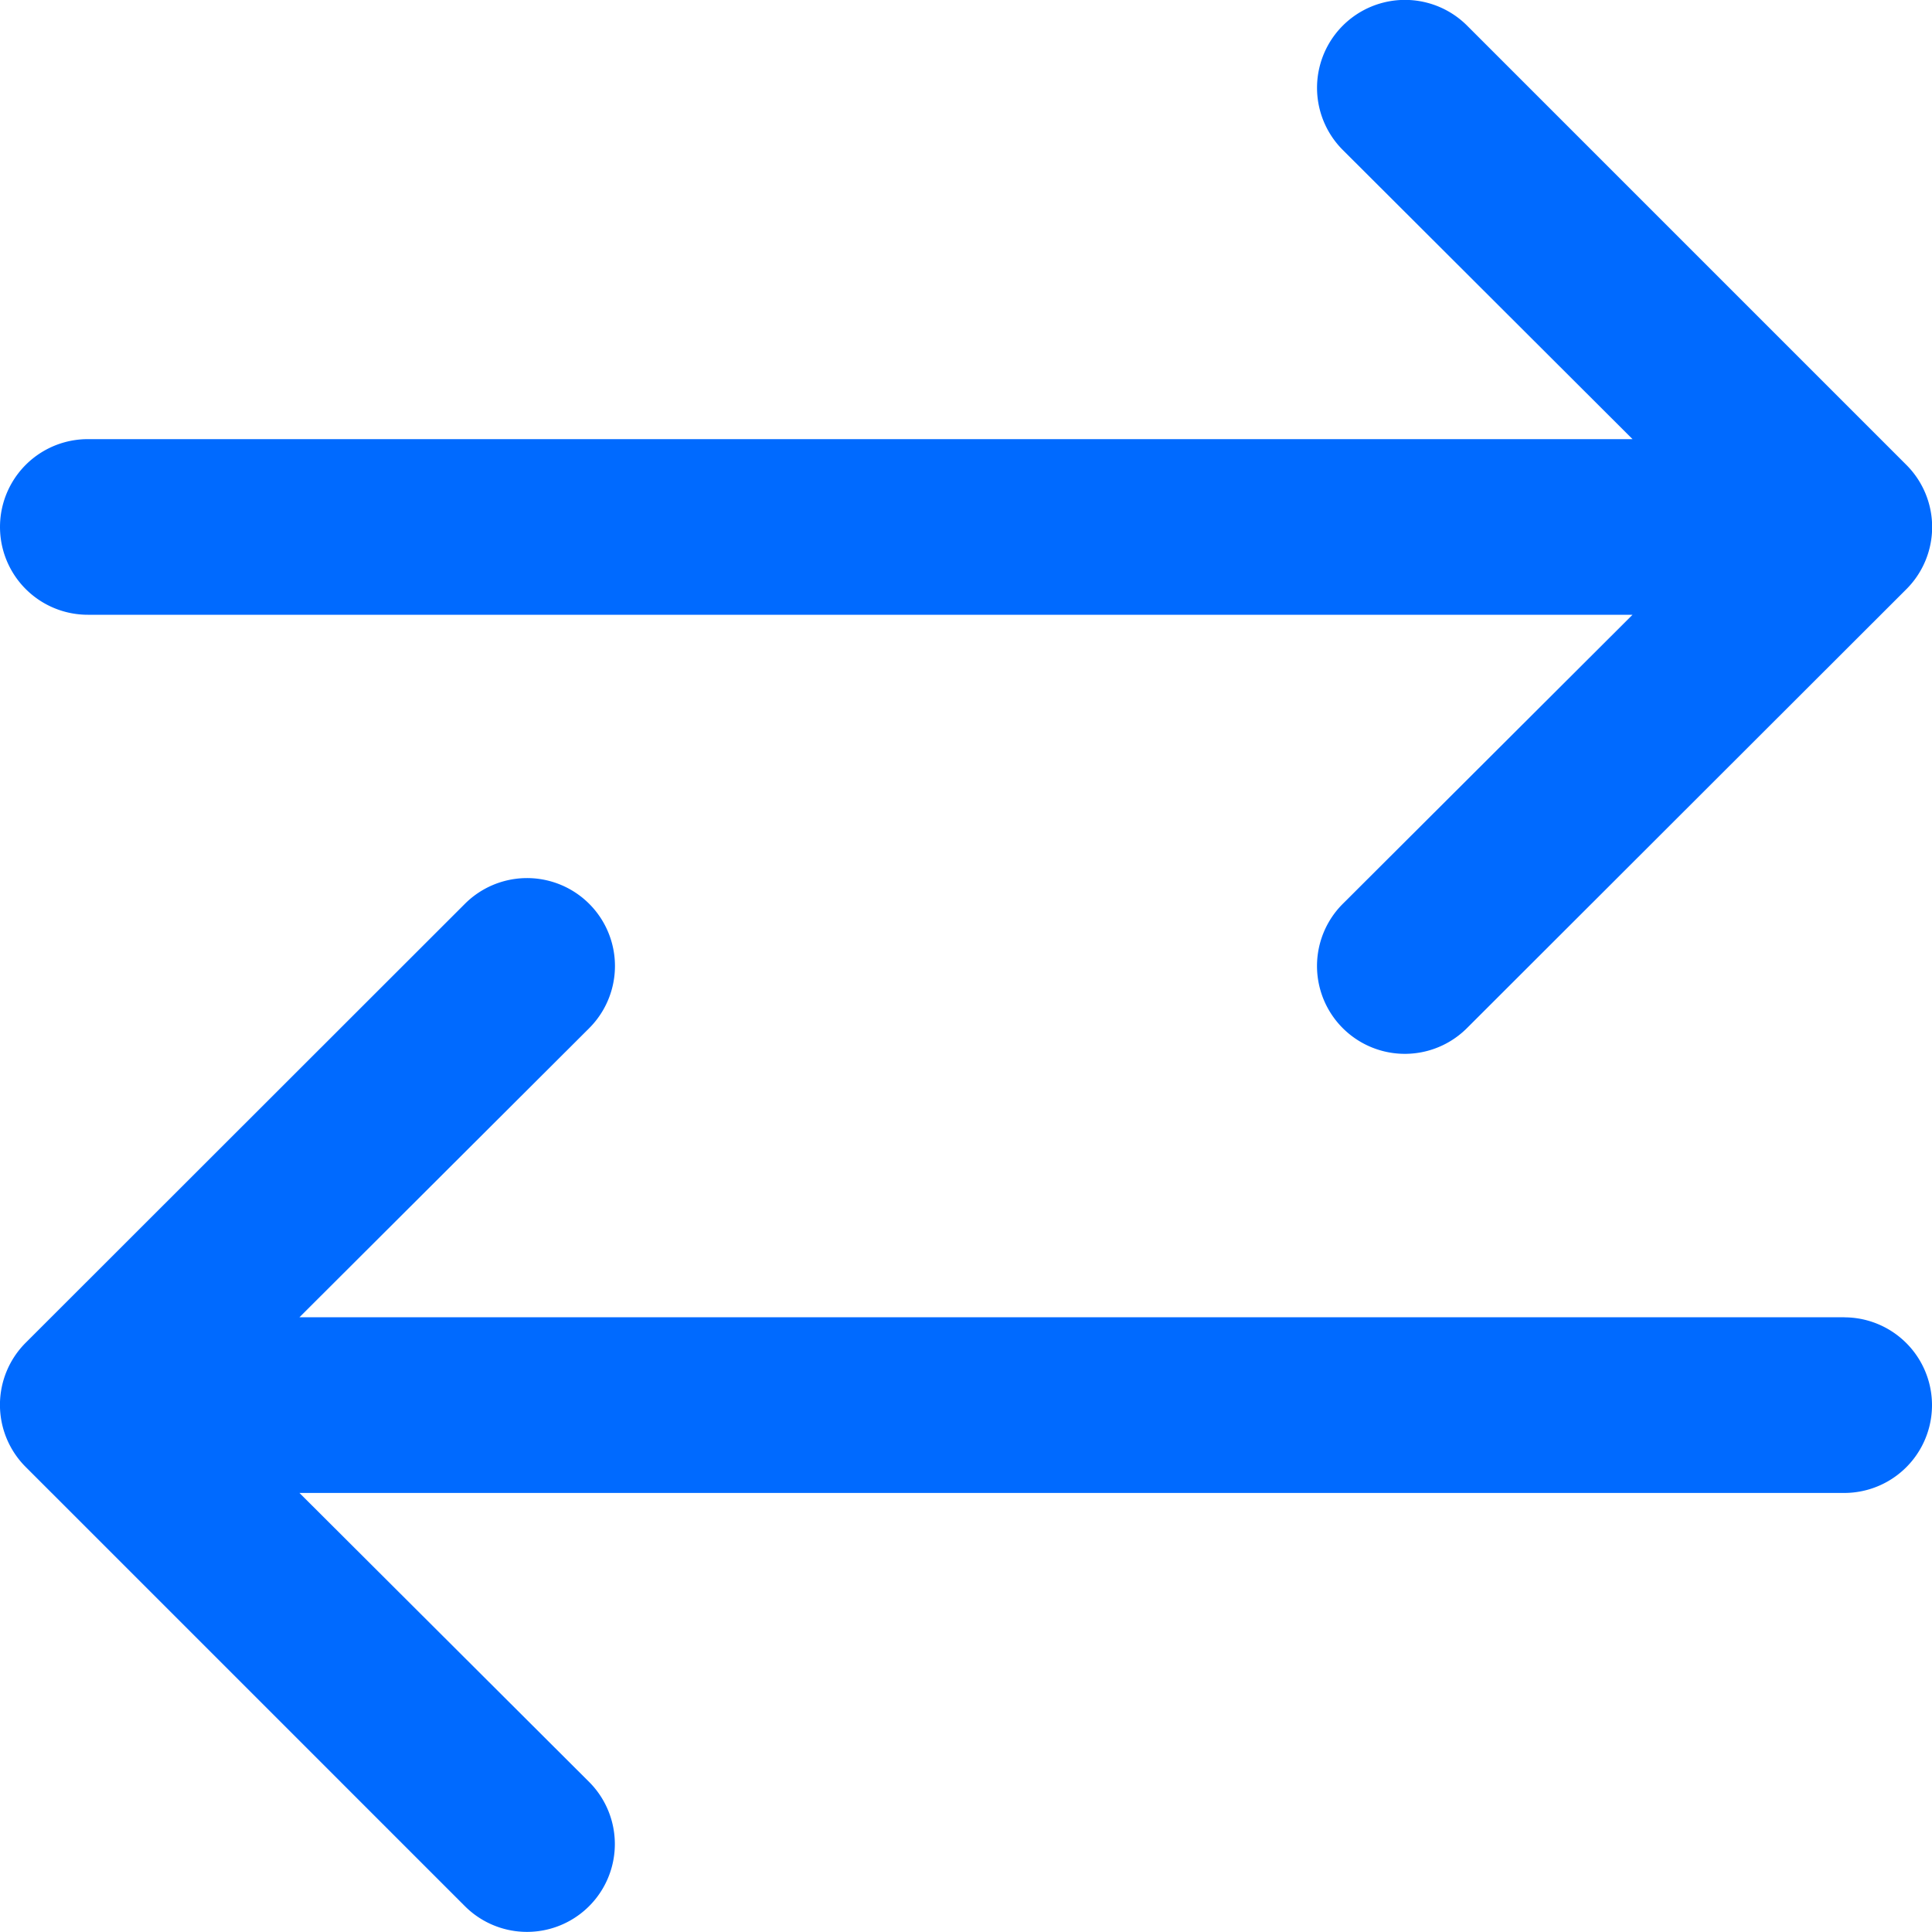 <svg xmlns="http://www.w3.org/2000/svg" xmlns:xlink="http://www.w3.org/1999/xlink" width="20" height="20" viewBox="0 0 20 20">
  <defs>
    <clipPath id="clip-path">
      <rect id="Rectangle_348" data-name="Rectangle 348" width="20" height="20" transform="translate(470 290)" fill="#006aff" stroke="#707070" stroke-width="1"/>
    </clipPath>
  </defs>
  <g id="Mask_Group_38" data-name="Mask Group 38" transform="translate(-470 -290)" clip-path="url(#clip-path)">
    <g id="_286013" data-name="286013" transform="translate(470 290)">
      <g id="Group_8818" data-name="Group 8818">
        <g id="Group_8817" data-name="Group 8817">
          <path id="Path_3404" data-name="Path 3404" d="M19.734,4.812,15.188.266A.909.909,0,0,0,13.9,1.552L16.9,4.546H.909a.909.909,0,1,0,0,1.818H16.9L13.9,9.357a.909.909,0,1,0,1.286,1.286L19.734,6.1A.909.909,0,0,0,19.734,4.812Z" fill="#006aff"/>
        </g>
      </g>
      <g id="Group_8820" data-name="Group 8820">
        <g id="Group_8819" data-name="Group 8819">
          <path id="Path_3405" data-name="Path 3405" d="M19.091,13.636H3.1L6.1,10.643A.909.909,0,0,0,4.812,9.357L.266,13.9a.909.909,0,0,0,0,1.286l4.545,4.545A.909.909,0,1,0,6.1,18.448L3.1,15.455H19.091a.909.909,0,1,0,0-1.818Z" fill="#006aff"/>
        </g>
      </g>
    </g>
  </g>
</svg>
